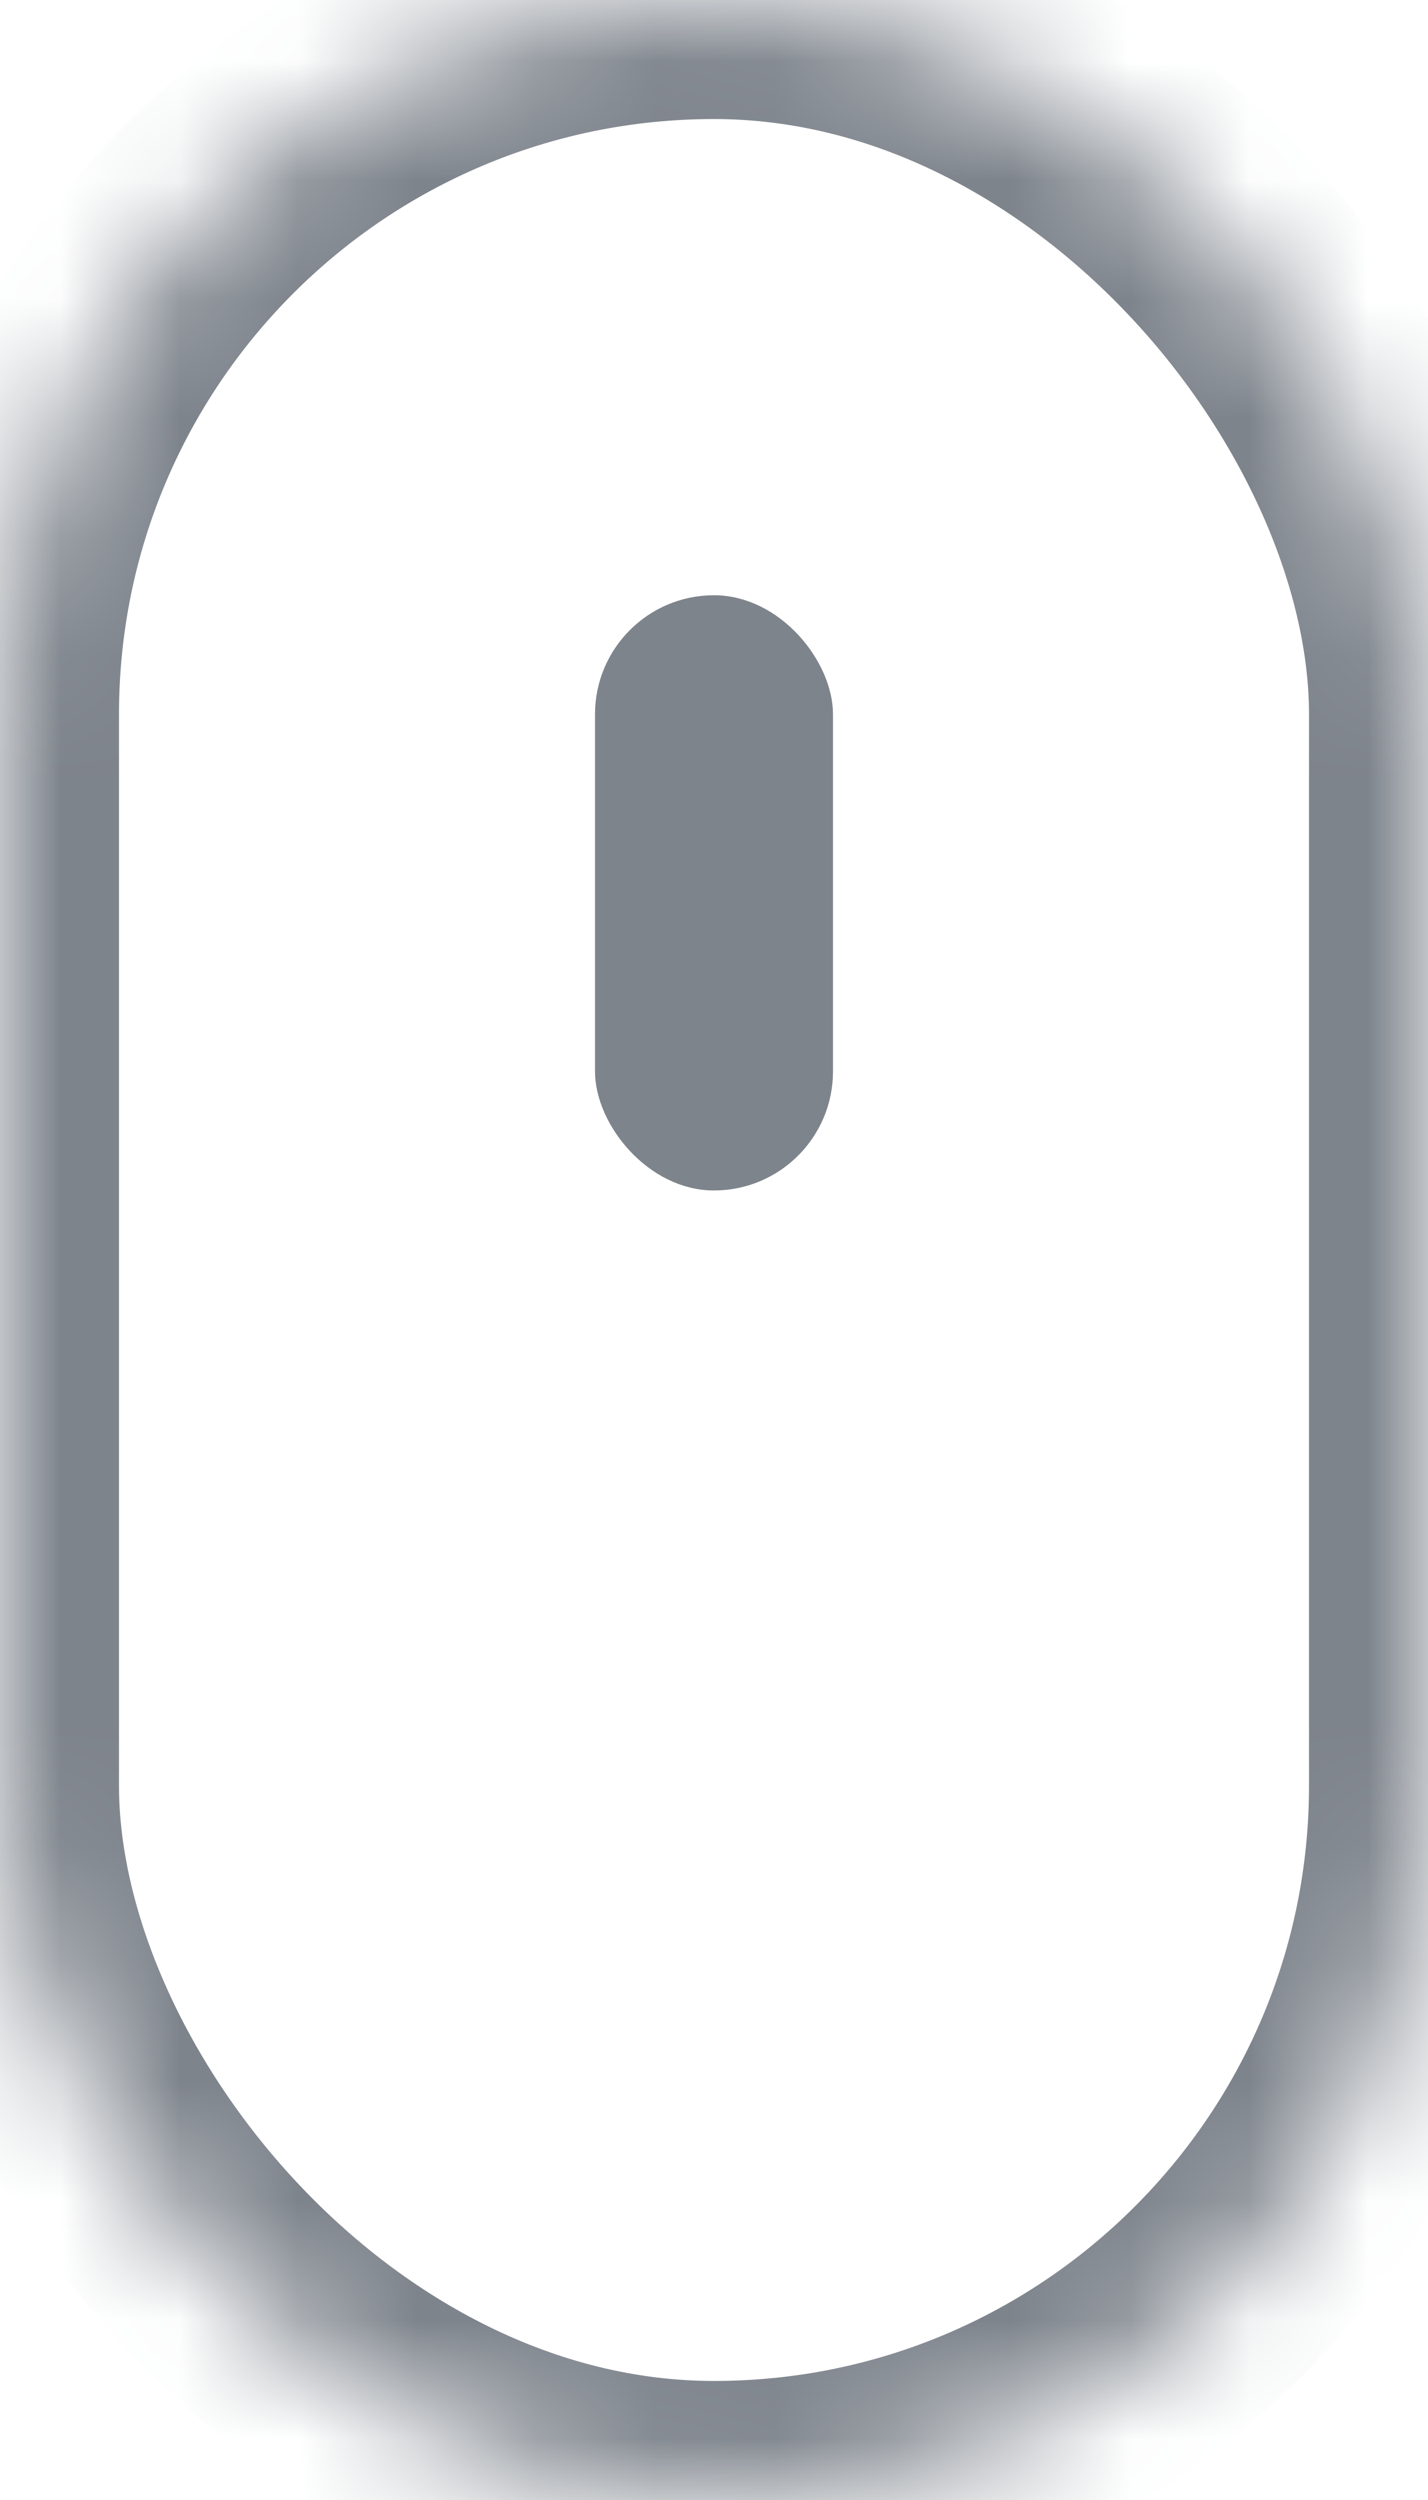 <?xml version="1.0" encoding="UTF-8" standalone="no"?>
<svg width="12px" height="21px" viewBox="0 0 12 21" version="1.1" xmlns="http://www.w3.org/2000/svg" xmlns:xlink="http://www.w3.org/1999/xlink">
    <!-- Generator: Sketch 40.3 (33839) - http://www.bohemiancoding.com/sketch -->
    <title>icon-mouse</title>
    <desc>Created with Sketch.</desc>
    <defs>
        <rect id="path-1" x="0" y="0" width="12" height="21" rx="6"></rect>
    </defs>
    <g id="Page-1" stroke="none" stroke-width="1" fill="none" fill-rule="evenodd">
        <g id="icon-mouse">
            <g id="Rectangle-34-Clipped">
                <mask id="mask-2" fill="white">
                    <use xlink:href="#path-1"></use>
                </mask>
                <g id="path-1"></g>
                <g id="Rectangle-34" mask="url(#mask-2)" stroke="#7E848C" stroke-width="2">
                    <rect id="path-1" x="0" y="0" width="12" height="21" rx="6"></rect>
                </g>
            </g>
            <rect id="Rectangle-35" fill="#7E848C" x="5" y="5" width="2" height="5" rx="1"></rect>
        </g>
    </g>
</svg>